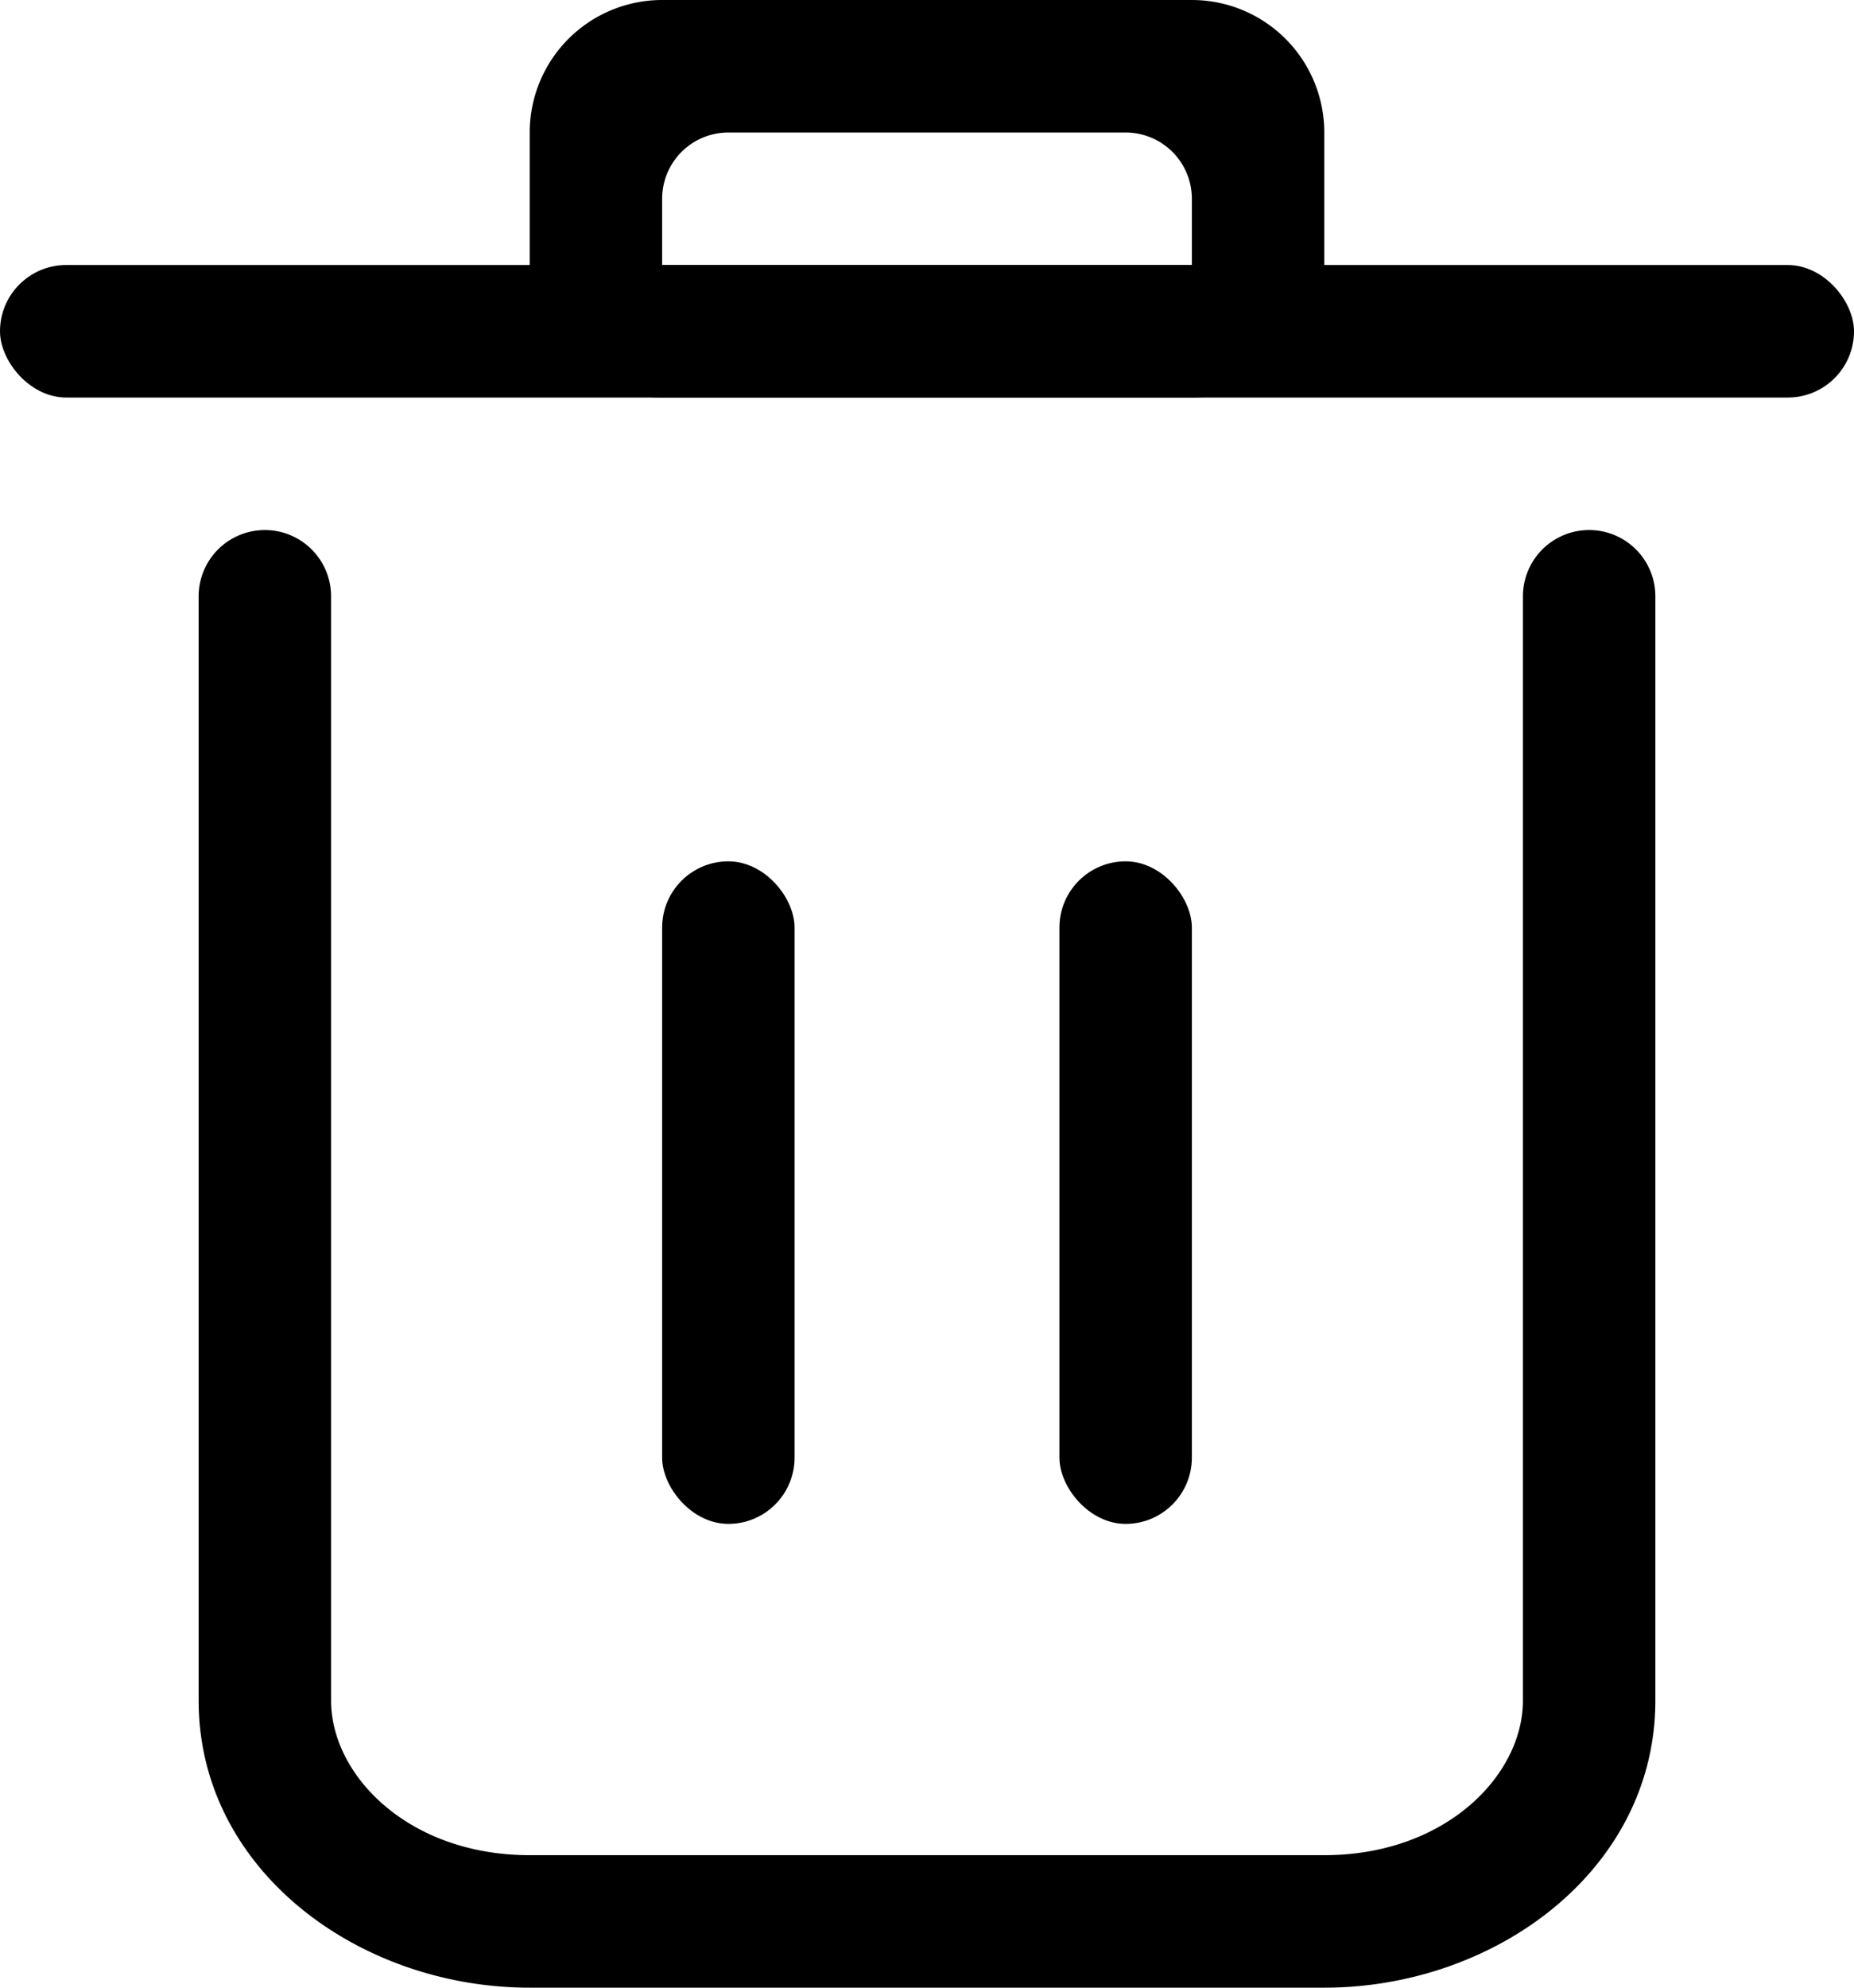 <svg xmlns="http://www.w3.org/2000/svg" viewBox="0 0 56 60" width="56" height="60"><rect width="56" height="4" y="8" rx="2"/><rect width="4" height="20" x="32" y="26" rx="2"/><rect width="4" height="20" x="20" y="26" rx="2"/><path fill-rule="evenodd" d="M36 6a2 2 0 00-2-2H22a2 2 0 00-2 2v2h16V6zM20 0a4 4 0 00-4 4v4a4 4 0 004 4h16a4 4 0 004-4V4a4 4 0 00-4-4H20zM8 16a2 2 0 012 2v33.333C10 53.585 12.33 56 16 56h24c3.67 0 6-2.415 6-4.667V18a2 2 0 114 0v33.333C50 56.446 45.166 60 40 60H16c-5.166 0-10-3.554-10-8.667V18a2 2 0 012-2z" clip-rule="evenodd"/></svg>
